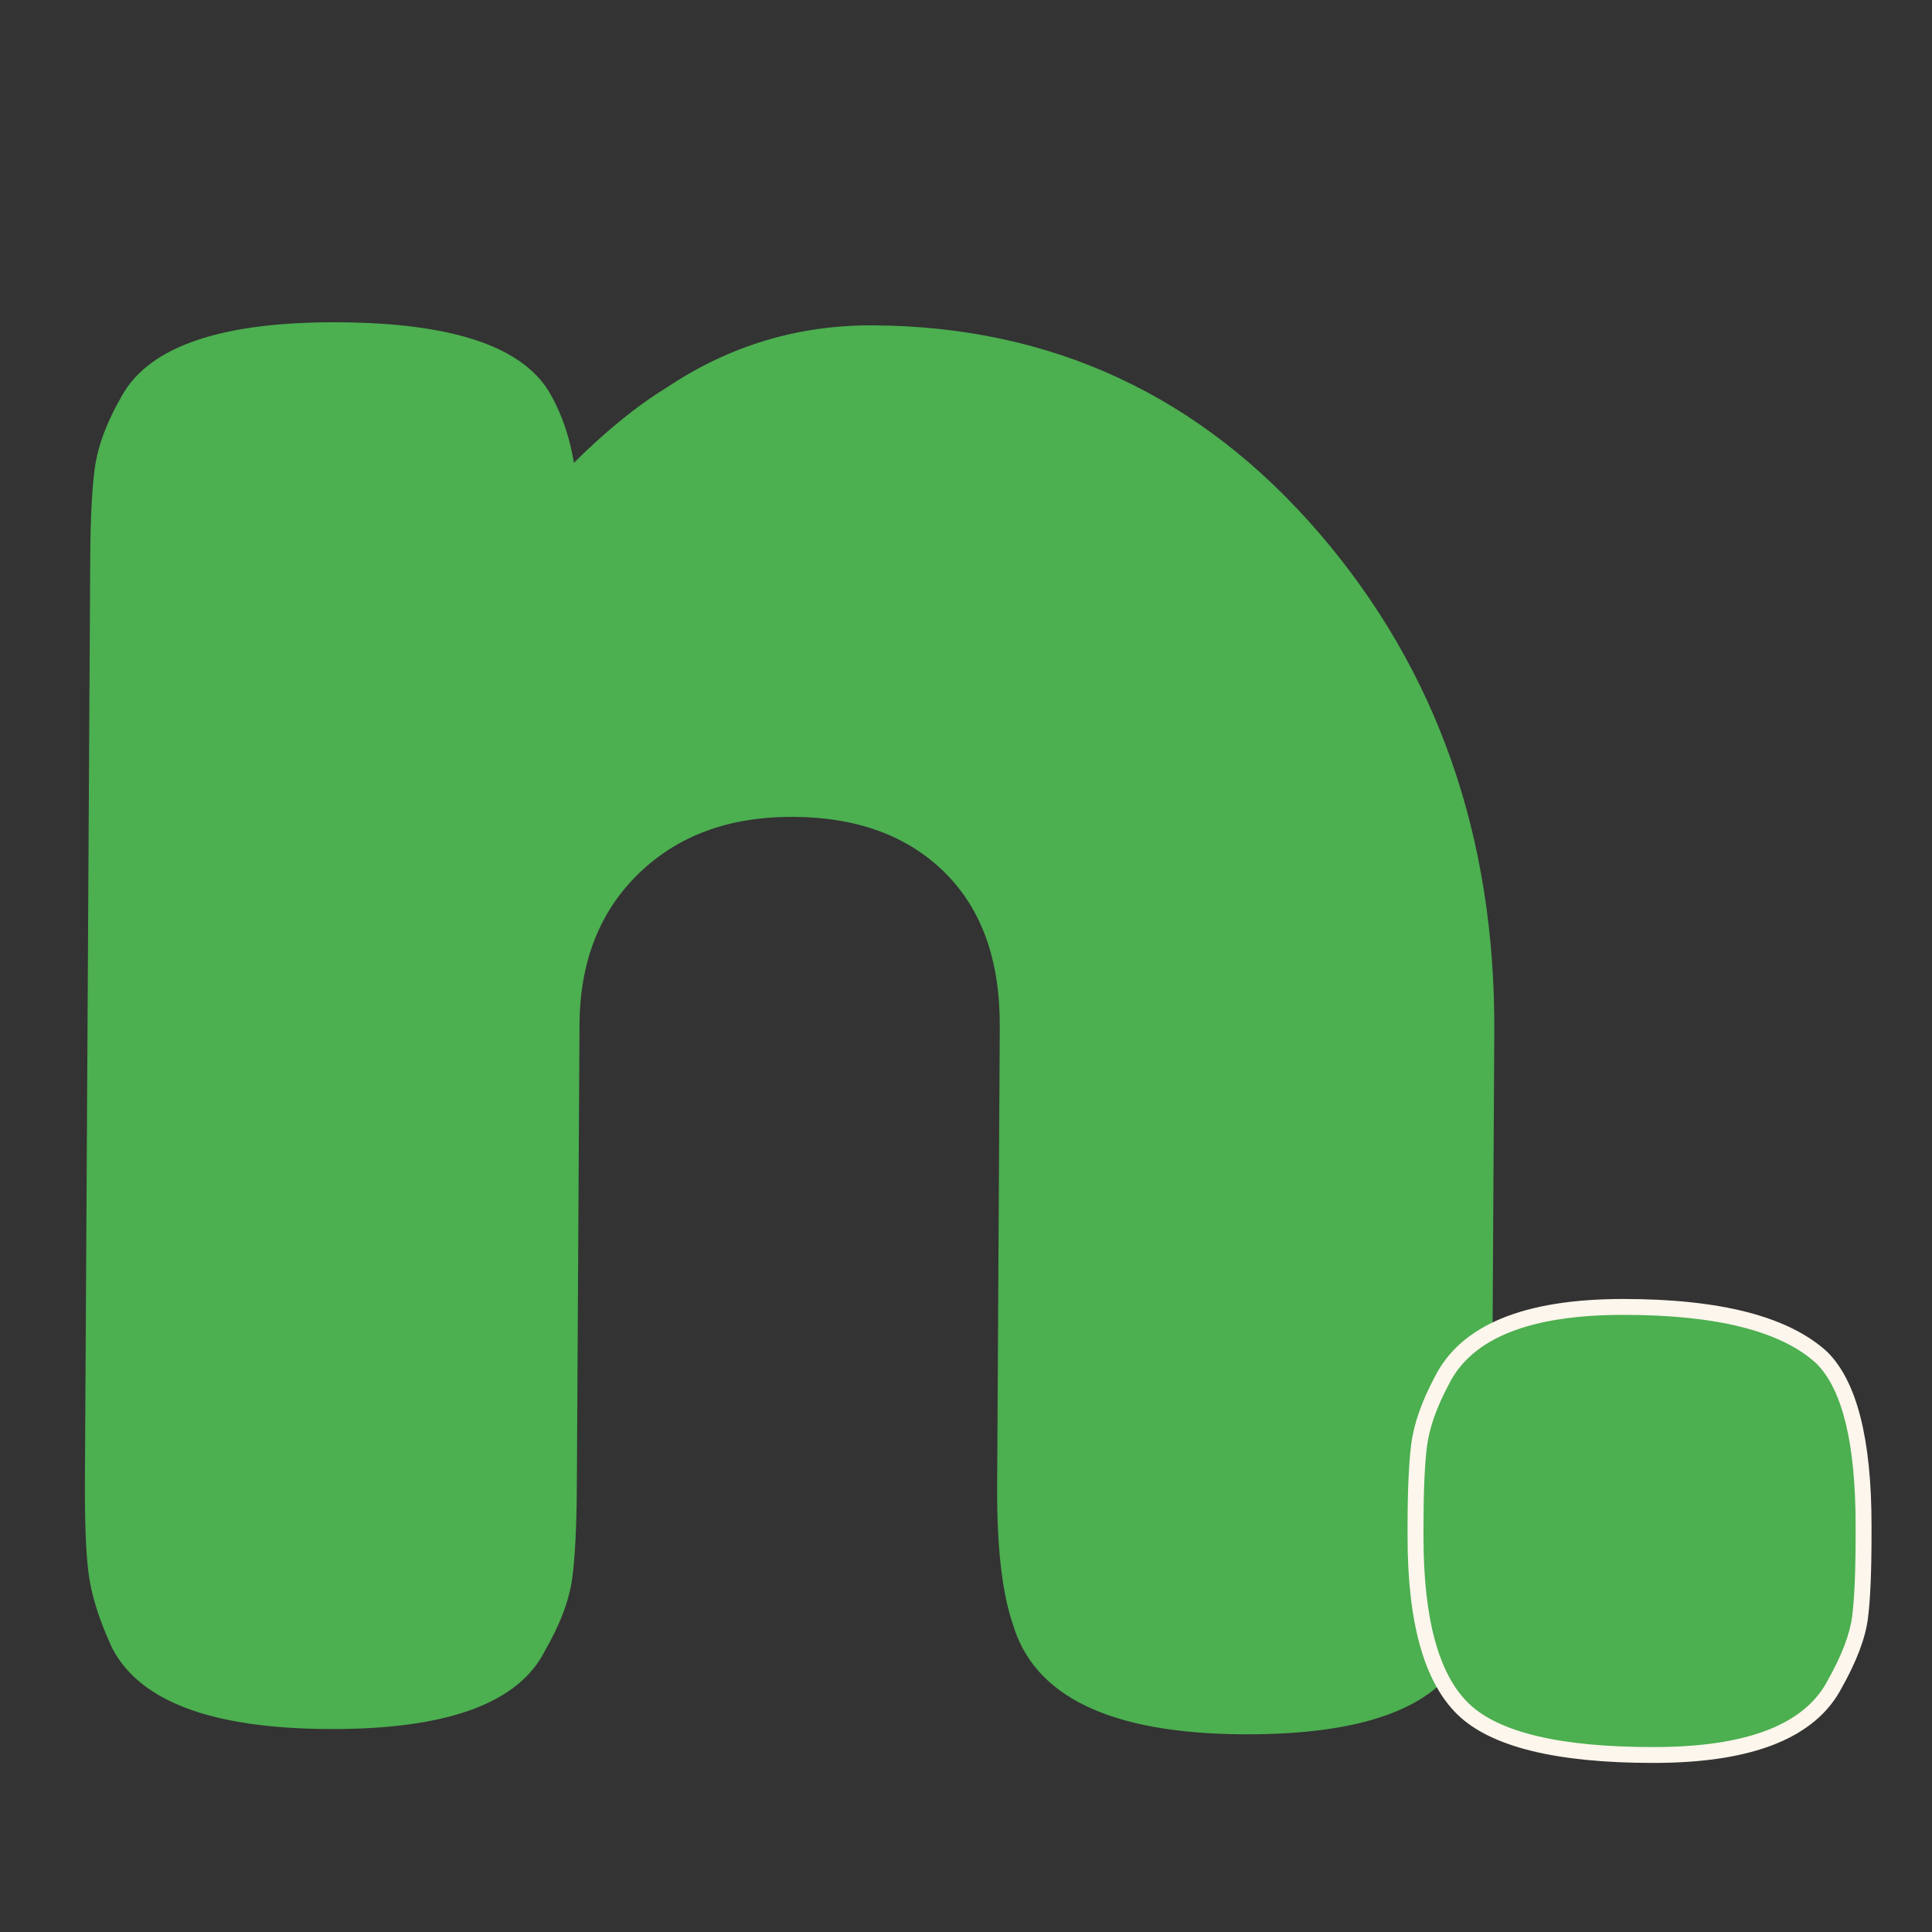 <svg xmlns="http://www.w3.org/2000/svg" xmlns:xlink="http://www.w3.org/1999/xlink" width="500" zoomAndPan="magnify" viewBox="0 0 375 375" height="500" preserveAspectRatio="xMidYMid meet" version="1.2"><rect x="0" y="0" width="375" height="375" fill="#333333" stroke="none"/><defs/><g id="bb1d7fc3f6"><g style="fill:#4caf50;fill-opacity:1;"><g transform="translate(-0.534, 332.264)"><path style="stroke:none" d="M 170.012 -269.113 C 204.797 -268.914 233.672 -255.449 256.641 -228.719 C 279.484 -202.133 290.797 -169.855 290.578 -131.891 L 290.066 -42.852 C 290.023 -34.945 289.727 -28.98 289.176 -24.953 C 288.594 -20.691 287.023 -16.031 284.457 -10.977 C 279.012 -0.617 264.793 4.492 241.797 4.363 C 216.121 4.215 201.223 -2.941 197.102 -17.102 L 200.441 -18.074 L 197.156 -16.934 C 195.035 -23.055 194.008 -32.047 194.078 -43.91 L 194.59 -132.945 C 194.664 -145.801 191.105 -155.785 183.918 -162.902 C 176.707 -170.039 166.918 -173.641 154.539 -173.711 C 142.164 -173.785 132.164 -170.125 124.535 -162.738 C 116.926 -155.367 113.086 -145.594 113.016 -133.414 L 112.5 -43.875 C 112.453 -35.965 112.156 -30 111.609 -25.977 C 111.02 -21.645 109.246 -16.93 106.293 -11.828 L 103.281 -13.57 L 106.406 -12.047 C 101.332 -1.656 87.273 3.473 64.23 3.34 C 41.574 3.211 27.59 -2.047 22.277 -12.438 L 22.246 -12.5 L 22.215 -12.566 C 19.734 -17.965 18.23 -22.781 17.703 -27.02 C 17.199 -31.051 16.973 -37.02 17.016 -44.93 L 18.047 -224.012 C 18.09 -231.582 18.383 -237.379 18.934 -241.406 C 19.523 -245.734 21.297 -250.449 24.25 -255.551 C 29.68 -265.121 43.699 -269.84 66.305 -269.711 C 88.18 -269.582 101.793 -265.07 107.141 -256.168 C 110.816 -249.84 112.629 -242.312 112.578 -233.586 L 109.102 -233.609 L 106.09 -235.352 C 107.629 -238.012 110.906 -241.637 115.914 -246.234 C 120.828 -250.746 125.582 -254.398 130.18 -257.191 L 131.984 -254.219 L 130.051 -257.109 C 142.156 -265.195 155.473 -269.195 170.012 -269.113 Z M 169.973 -262.156 C 156.855 -262.234 144.836 -258.621 133.918 -251.328 L 133.855 -251.285 L 133.789 -251.246 C 129.586 -248.691 125.195 -245.312 120.617 -241.109 C 116.129 -236.992 113.297 -233.91 112.109 -231.863 L 105.547 -220.531 L 105.621 -233.629 C 105.664 -241.09 104.184 -247.41 101.18 -252.586 C 97.172 -259.254 85.535 -262.645 66.266 -262.754 C 46.379 -262.867 34.379 -259.305 30.27 -252.066 C 27.773 -247.754 26.293 -243.887 25.824 -240.465 C 25.316 -236.738 25.043 -231.242 25 -223.973 L 23.973 -44.887 C 23.93 -37.281 24.141 -31.613 24.605 -27.879 C 25.043 -24.355 26.355 -20.219 28.535 -15.473 L 25.375 -14.02 L 28.473 -15.602 C 32.5 -7.727 44.434 -3.73 64.27 -3.613 C 84.398 -3.5 96.359 -7.328 100.156 -15.098 L 100.211 -15.207 L 100.273 -15.316 C 102.77 -19.625 104.25 -23.492 104.715 -26.914 C 105.223 -30.641 105.5 -36.309 105.543 -43.914 L 106.059 -133.457 C 106.141 -147.582 110.684 -159.008 119.695 -167.734 C 128.684 -176.438 140.312 -180.75 154.582 -180.668 C 168.848 -180.586 180.258 -176.312 188.812 -167.844 C 197.387 -159.355 201.629 -147.711 201.547 -132.906 L 201.035 -43.871 C 200.969 -32.801 201.867 -24.582 203.73 -19.211 L 203.758 -19.129 L 203.781 -19.043 C 206.938 -8.207 219.621 -2.723 241.84 -2.594 C 262.012 -2.48 274.152 -6.32 278.254 -14.121 C 280.465 -18.48 281.809 -22.406 282.285 -25.895 C 282.793 -29.621 283.066 -35.285 283.109 -42.895 L 283.621 -131.93 C 283.832 -168.16 273.078 -198.914 251.363 -224.184 C 229.773 -249.312 202.641 -261.969 169.973 -262.156 Z M 169.973 -262.156 "/></g></g><g style="fill:#4caf50;fill-opacity:1;"><g transform="translate(306.035, 334.025)"><path style="stroke:none" d=""/></g></g><g style="fill:#4caf50;fill-opacity:1;"><g transform="translate(-0.534, 332.264)"><path style="stroke:none" d="M 170 -265.625 C 203.719 -265.438 231.711 -252.379 253.984 -226.453 C 276.254 -200.523 287.285 -169.016 287.078 -131.922 L 286.562 -42.875 C 286.52 -35.125 286.234 -29.305 285.703 -25.422 C 285.18 -21.547 283.727 -17.258 281.344 -12.562 C 276.562 -3.469 263.383 1.016 241.812 0.891 C 217.863 0.754 204.07 -5.562 200.438 -18.062 C 198.445 -23.82 197.488 -32.438 197.562 -43.906 L 198.062 -132.938 C 198.145 -146.758 194.242 -157.57 186.359 -165.375 C 178.473 -173.176 167.867 -177.113 154.547 -177.188 C 141.234 -177.27 130.422 -173.285 122.109 -165.234 C 113.797 -157.191 109.602 -146.594 109.531 -133.438 L 109.016 -43.891 C 108.973 -36.141 108.688 -30.328 108.156 -26.453 C 107.633 -22.578 106.008 -18.285 103.281 -13.578 C 98.844 -4.492 85.832 -0.008 64.25 -0.125 C 43 -0.25 30.039 -4.883 25.375 -14.031 C 23.039 -19.094 21.629 -23.566 21.141 -27.453 C 20.66 -31.336 20.445 -37.16 20.5 -44.922 L 21.516 -224 C 21.555 -231.414 21.844 -237.062 22.375 -240.938 C 22.906 -244.812 24.531 -249.102 27.25 -253.812 C 32.031 -262.207 45.039 -266.344 66.281 -266.219 C 86.852 -266.102 99.484 -262.156 104.172 -254.375 C 107.492 -248.625 109.133 -241.703 109.094 -233.609 C 110.457 -235.961 113.508 -239.316 118.25 -243.672 C 123 -248.023 127.578 -251.539 131.984 -254.219 C 143.492 -261.906 156.164 -265.707 170 -265.625 Z M 170 -265.625 "/></g></g><g style="fill:#4caf50;fill-opacity:1;"><g transform="translate(306.035, 334.025)"><path style="stroke:none" d=""/></g></g><g style="fill:#fdf6ec;fill-opacity:1;"><g transform="translate(265.078, 338.652)"><path style="stroke:none" d="M 89.652 -76.195 C 95.34 -70.508 98.184 -59.316 98.184 -42.613 L 98.184 -40.82 C 98.184 -33.508 97.949 -28.07 97.484 -24.496 C 96.984 -20.664 95.289 -16.18 92.402 -11.047 L 89.715 -12.559 L 92.453 -11.145 C 87.395 -1.359 75.191 3.531 55.848 3.531 C 36.918 3.531 24.238 0.398 17.809 -5.867 C 11.355 -12.152 8.129 -23.656 8.129 -40.371 L 8.129 -42.168 C 8.129 -49.172 8.363 -54.531 8.828 -58.25 C 9.324 -62.215 10.855 -66.609 13.426 -71.43 L 16.148 -69.977 L 13.391 -71.355 C 18.445 -81.465 30.652 -86.52 50.016 -86.52 C 68.906 -86.52 82.086 -83.109 89.551 -76.293 L 89.602 -76.246 Z M 85.293 -71.836 L 87.473 -74.016 L 85.395 -71.738 C 79.102 -77.48 67.312 -80.352 50.016 -80.352 C 33.195 -80.352 22.824 -76.434 18.906 -68.598 L 18.891 -68.562 L 18.871 -68.527 C 16.656 -64.375 15.348 -60.695 14.949 -57.484 C 14.516 -54.023 14.297 -48.918 14.297 -42.168 L 14.297 -40.371 C 14.297 -25.391 16.902 -15.359 22.113 -10.281 C 27.348 -5.184 38.59 -2.637 55.848 -2.637 C 72.688 -2.637 83.066 -6.414 86.977 -13.977 L 87 -14.023 L 87.027 -14.07 C 89.523 -18.508 90.969 -22.25 91.367 -25.293 C 91.797 -28.602 92.016 -33.777 92.016 -40.82 L 92.016 -42.613 C 92.016 -57.613 89.773 -67.352 85.293 -71.836 Z M 85.293 -71.836 "/></g></g><g style="fill:#4caf50;fill-opacity:1;"><g transform="translate(265.078, 338.652)"><path style="stroke:none" d="M 87.469 -74.016 C 92.551 -68.93 95.094 -58.461 95.094 -42.609 L 95.094 -40.828 C 95.094 -33.648 94.867 -28.336 94.422 -24.891 C 93.973 -21.453 92.406 -17.344 89.719 -12.562 C 85.227 -3.883 73.938 0.453 55.844 0.453 C 37.75 0.453 25.785 -2.383 19.953 -8.062 C 14.129 -13.75 11.219 -24.52 11.219 -40.375 L 11.219 -42.172 C 11.219 -49.047 11.441 -54.273 11.891 -57.859 C 12.336 -61.453 13.758 -65.492 16.156 -69.984 C 20.633 -78.953 31.922 -83.438 50.016 -83.438 C 68.109 -83.438 80.594 -80.297 87.469 -74.016 Z M 87.469 -74.016 "/></g></g></g></svg>
